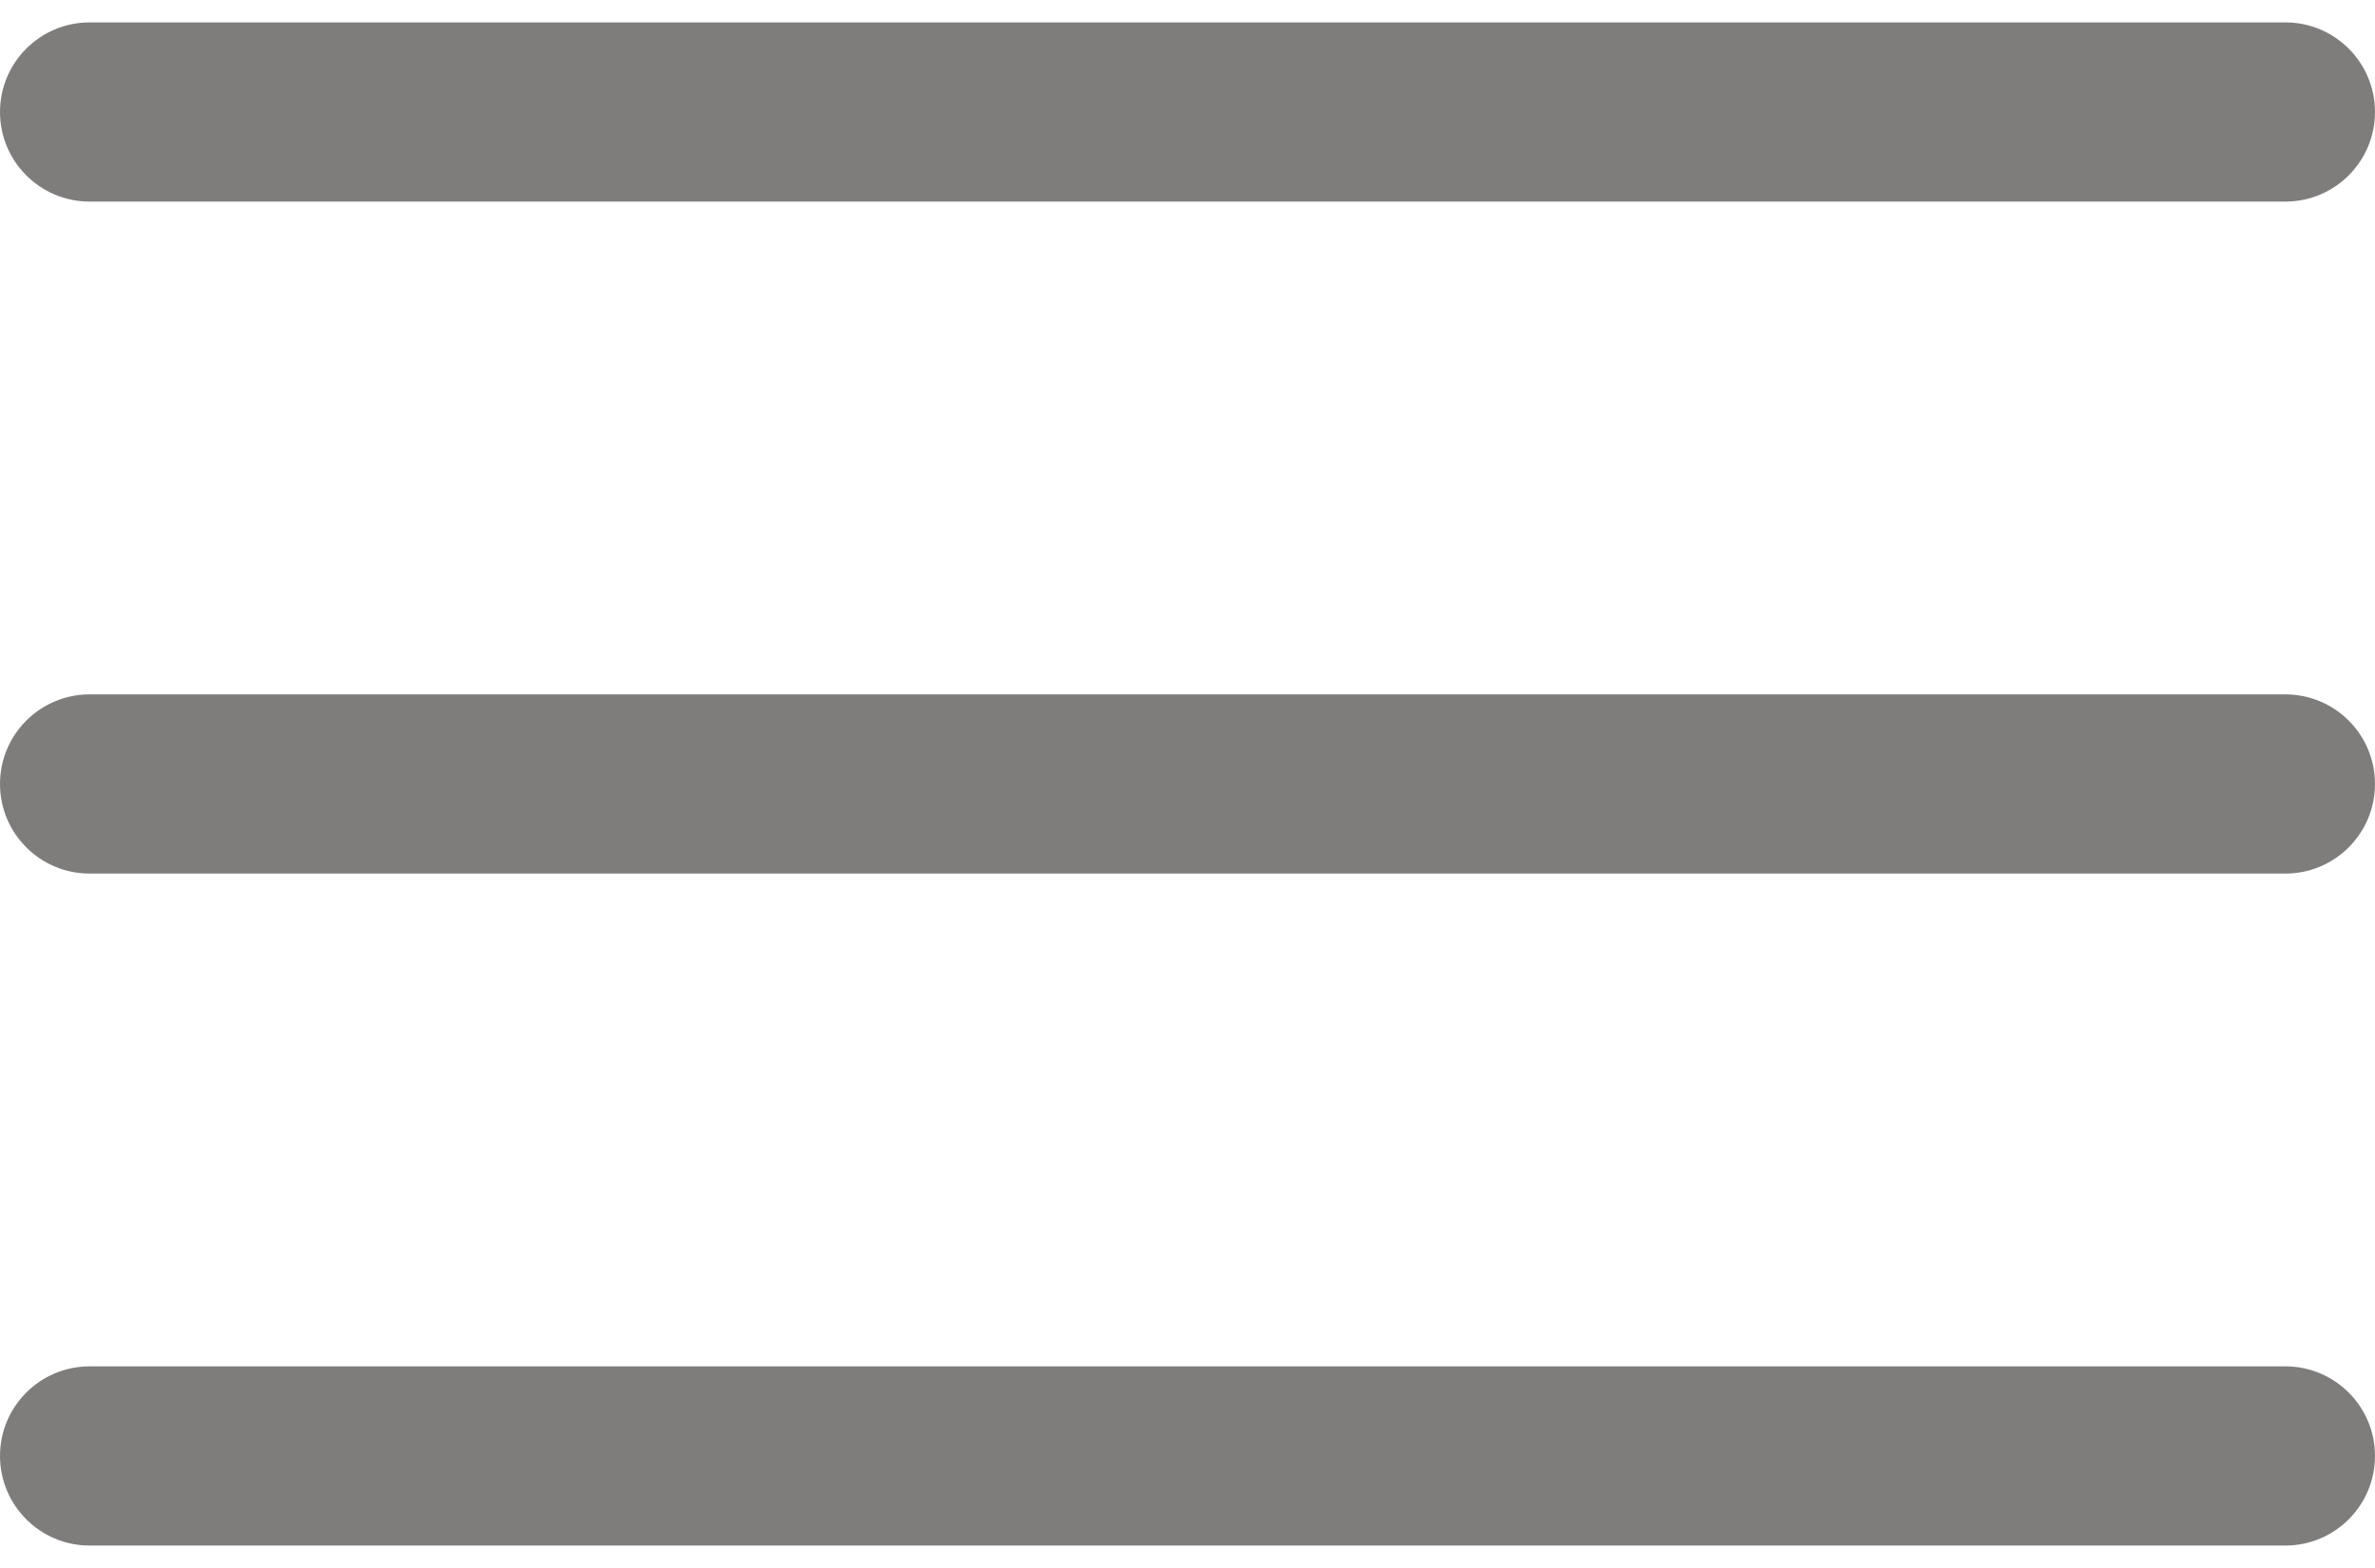 <?xml version="1.0" encoding="UTF-8"?>
<svg width="53px" height="35px" viewBox="0 0 53 35" version="1.1" xmlns="http://www.w3.org/2000/svg" xmlns:xlink="http://www.w3.org/1999/xlink">
    <!-- Generator: Sketch 52.2 (67145) - http://www.bohemiancoding.com/sketch -->
    <title>menu</title>
    <desc>Created with Sketch.</desc>
    <g id="Page-1" stroke="none" stroke-width="1" fill="none" fill-rule="evenodd">
        <g id="menu" fill="#7F7D7C">
            <path d="M2,4.5 L51,4.5 C52.104,4.5 53,3.604 53,2.5 C53,1.396 52.104,0.5 51,0.5 L2,0.5 C0.896,0.5 0,1.396 0,2.5 C0,3.604 0.896,4.5 2,4.5 Z" id="Path"></path>
            <path d="M2,19.5 L51,19.5 C52.104,19.5 53,18.604 53,17.5 C53,16.396 52.104,15.5 51,15.5 L2,15.5 C0.896,15.5 0,16.396 0,17.5 C0,18.604 0.896,19.5 2,19.5 Z" id="Path"></path>
            <path d="M2,34.5 L51,34.5 C52.104,34.5 53,33.604 53,32.5 C53,31.396 52.104,30.5 51,30.5 L2,30.5 C0.896,30.5 0,31.396 0,32.5 C0,33.604 0.896,34.5 2,34.5 Z" id="Path"></path>
        </g>
    </g>
</svg>